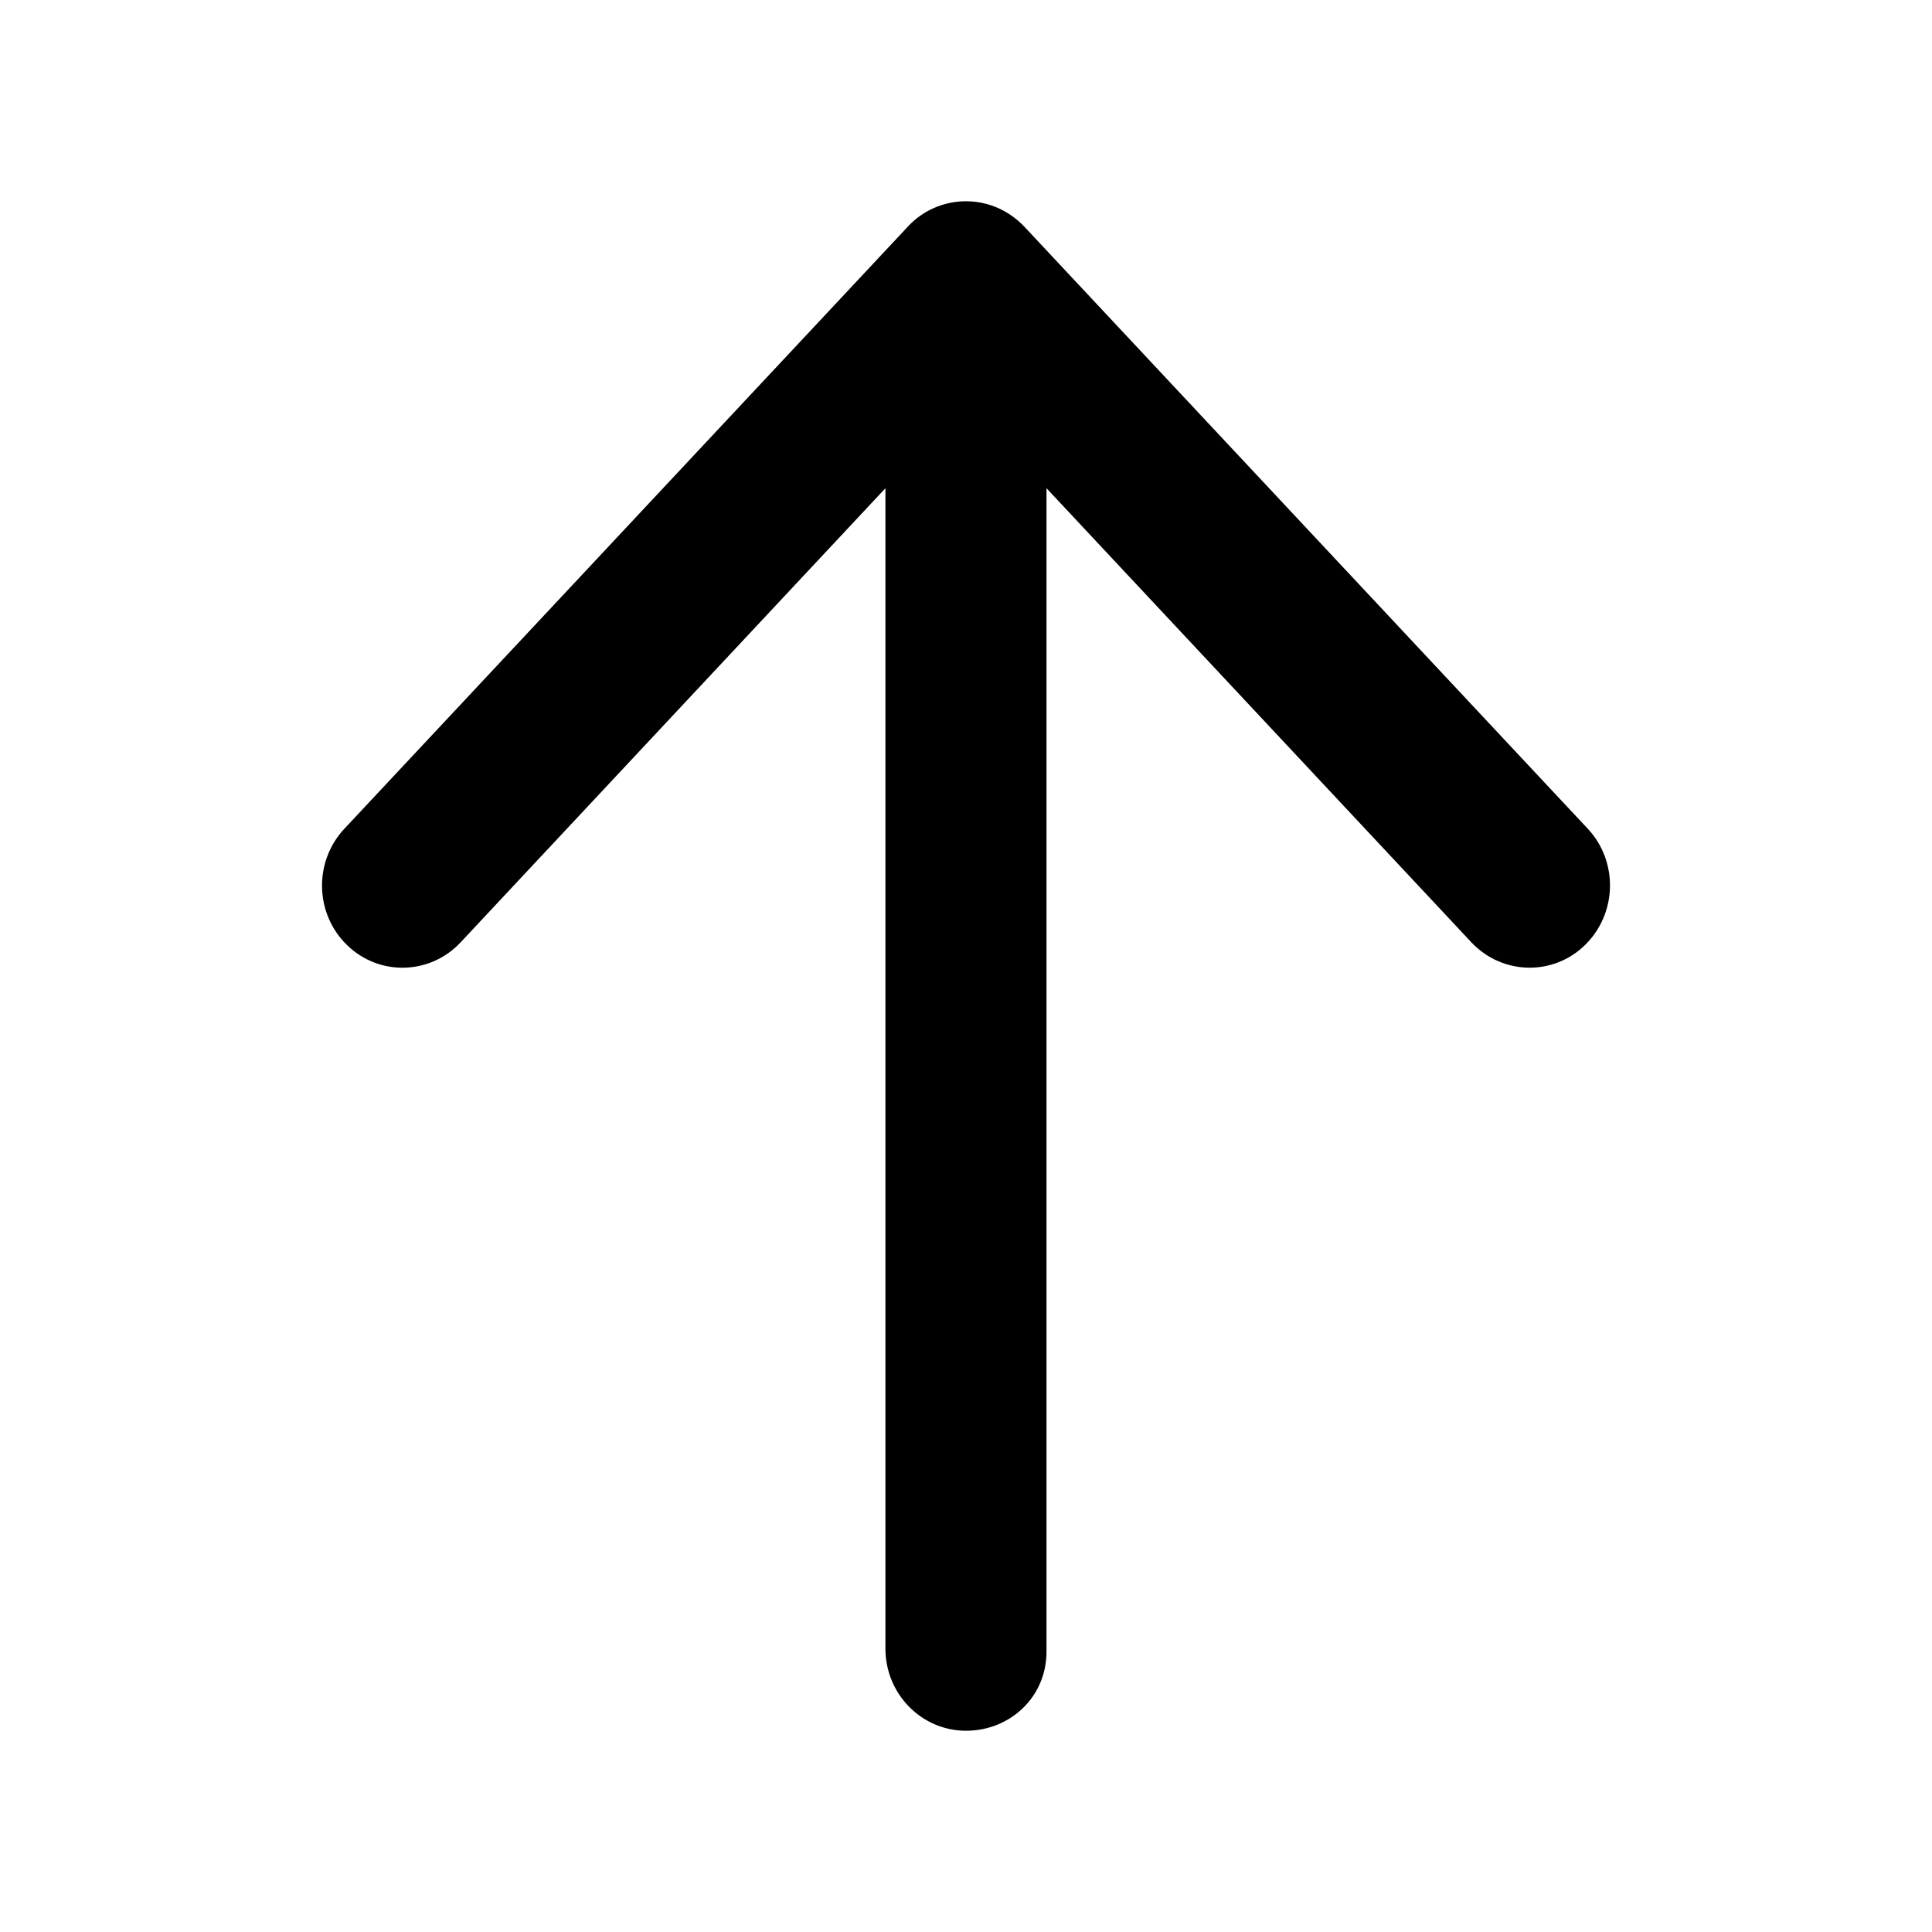<svg width="24" height="24" viewBox="0 0 24 24" fill="none" xmlns="http://www.w3.org/2000/svg">
<path d="M12 21.5C11.448 21.5 10.999 21.043 10.999 20.48L10.999 6.065L5.724 11.704C5.342 12.114 4.707 12.128 4.31 11.739C3.91 11.35 3.896 10.705 4.276 10.297L11.276 2.817C11.462 2.614 11.725 2.5 12 2.5C12.275 2.5 12.533 2.614 12.725 2.816L19.725 10.296C20.104 10.702 20.09 11.348 19.69 11.739C19.294 12.128 18.659 12.113 18.276 11.704L13 6.065V20.518C13 21.079 12.55 21.5 12 21.5Z" fill="black"/>
</svg>
